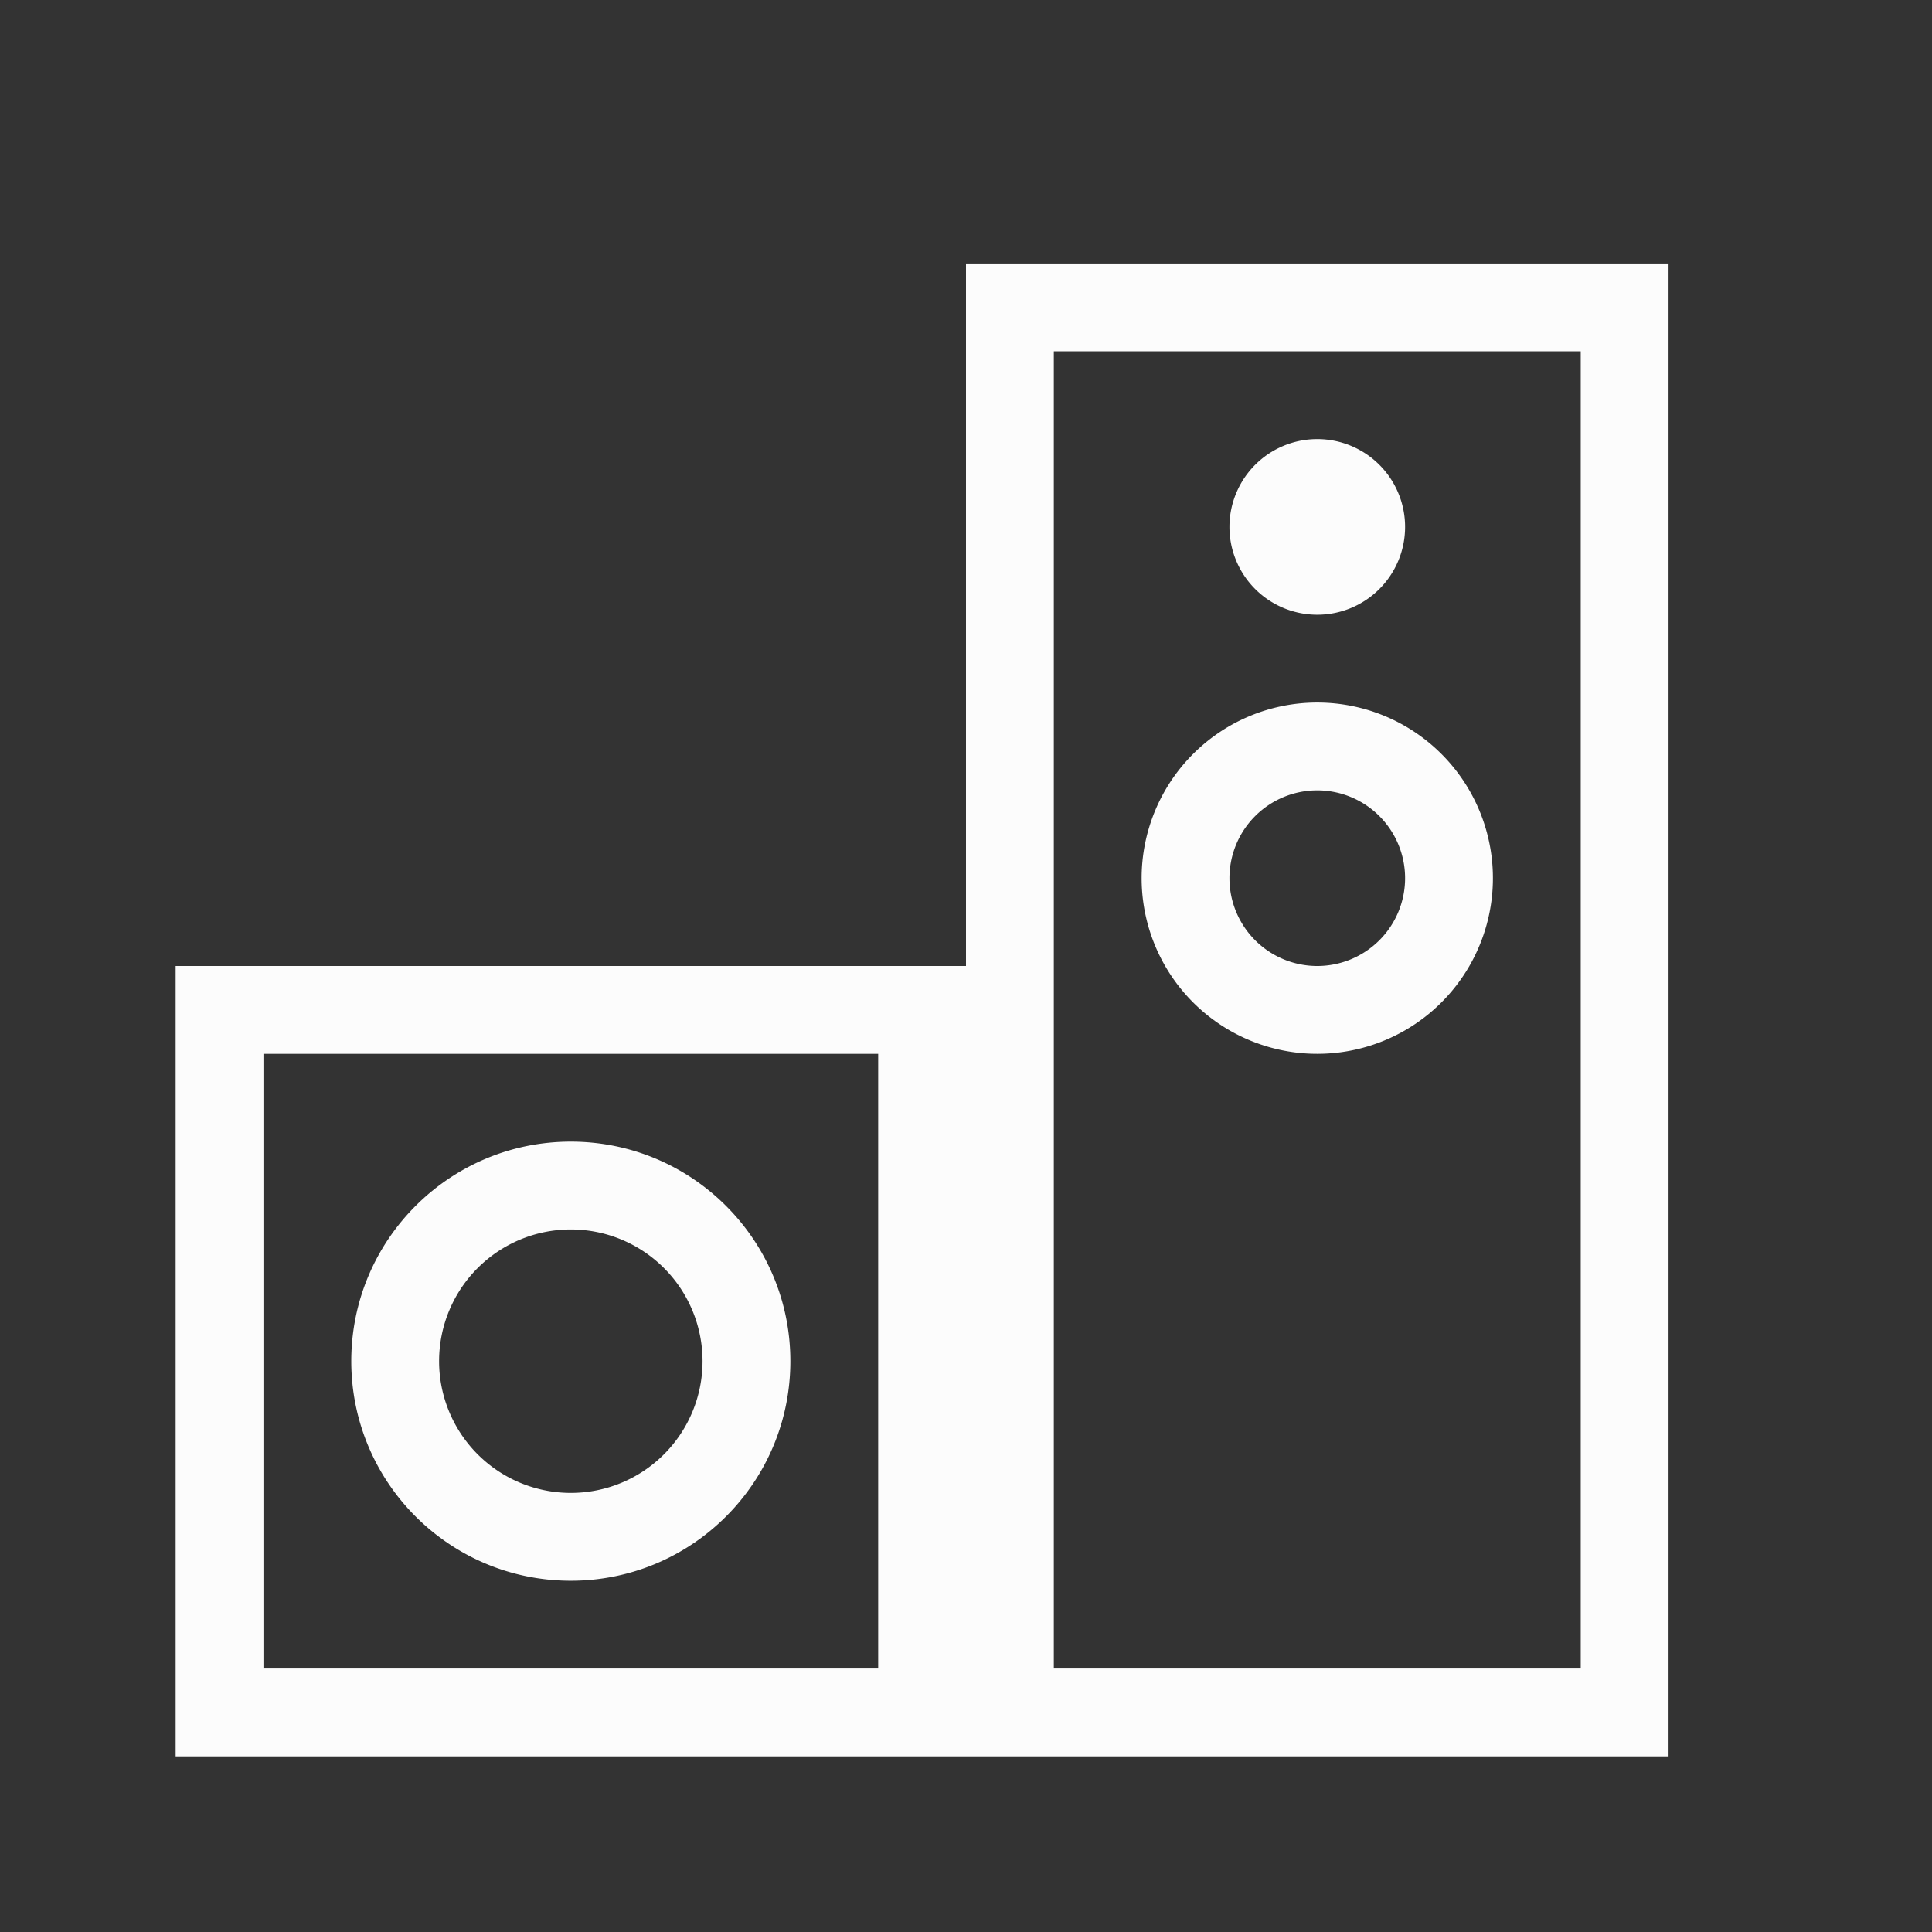 <?xml version="1.0" encoding="UTF-8"?>
<svg xmlns="http://www.w3.org/2000/svg" viewBox="0 0 22 22">
<rect x="0" y="0" width="22" height="22" fill="#333333" stroke="none"/>
<defs id="defs3051">

</defs>
<path style="fill:#fcfcfc;fill-opacity:1;stroke:none" d="M 11 3 L 11 11 L 2 11 L 2 20 L 11 20 L 19 20 L 19 3 L 11 3 z M 12 4 L 18 4 L 18 19 L 12 19 L 12 4 z M 15 5 A 1 1 0 0 0 14 6 A 1 1 0 0 0 15 7 A 1 1 0 0 0 16 6 A 1 1 0 0 0 15 5 z M 15 8 A 2 2 0 0 0 13 10 A 2 2 0 0 0 15 12 A 2 2 0 0 0 17 10 A 2 2 0 0 0 15 8 z M 15 9 A 1 1 0 0 1 16 10 A 1 1 0 0 1 15 11 A 1 1 0 0 1 14 10 A 1 1 0 0 1 15 9 z M 3 12 L 10 12 L 10 19 L 3 19 L 3 12 z M 6.5 13 C 5.119 13 4 14.119 4 15.5 C 4 16.881 5.119 18 6.5 18 C 7.881 18 9 16.881 9 15.5 C 9 14.119 7.881 13 6.5 13 z M 6.5 14 A 1.5 1.5 0 0 1 8 15.5 A 1.5 1.5 0 0 1 6.5 17 A 1.5 1.5 0 0 1 5 15.5 A 1.5 1.5 0 0 1 6.5 14 z " />
</svg>
